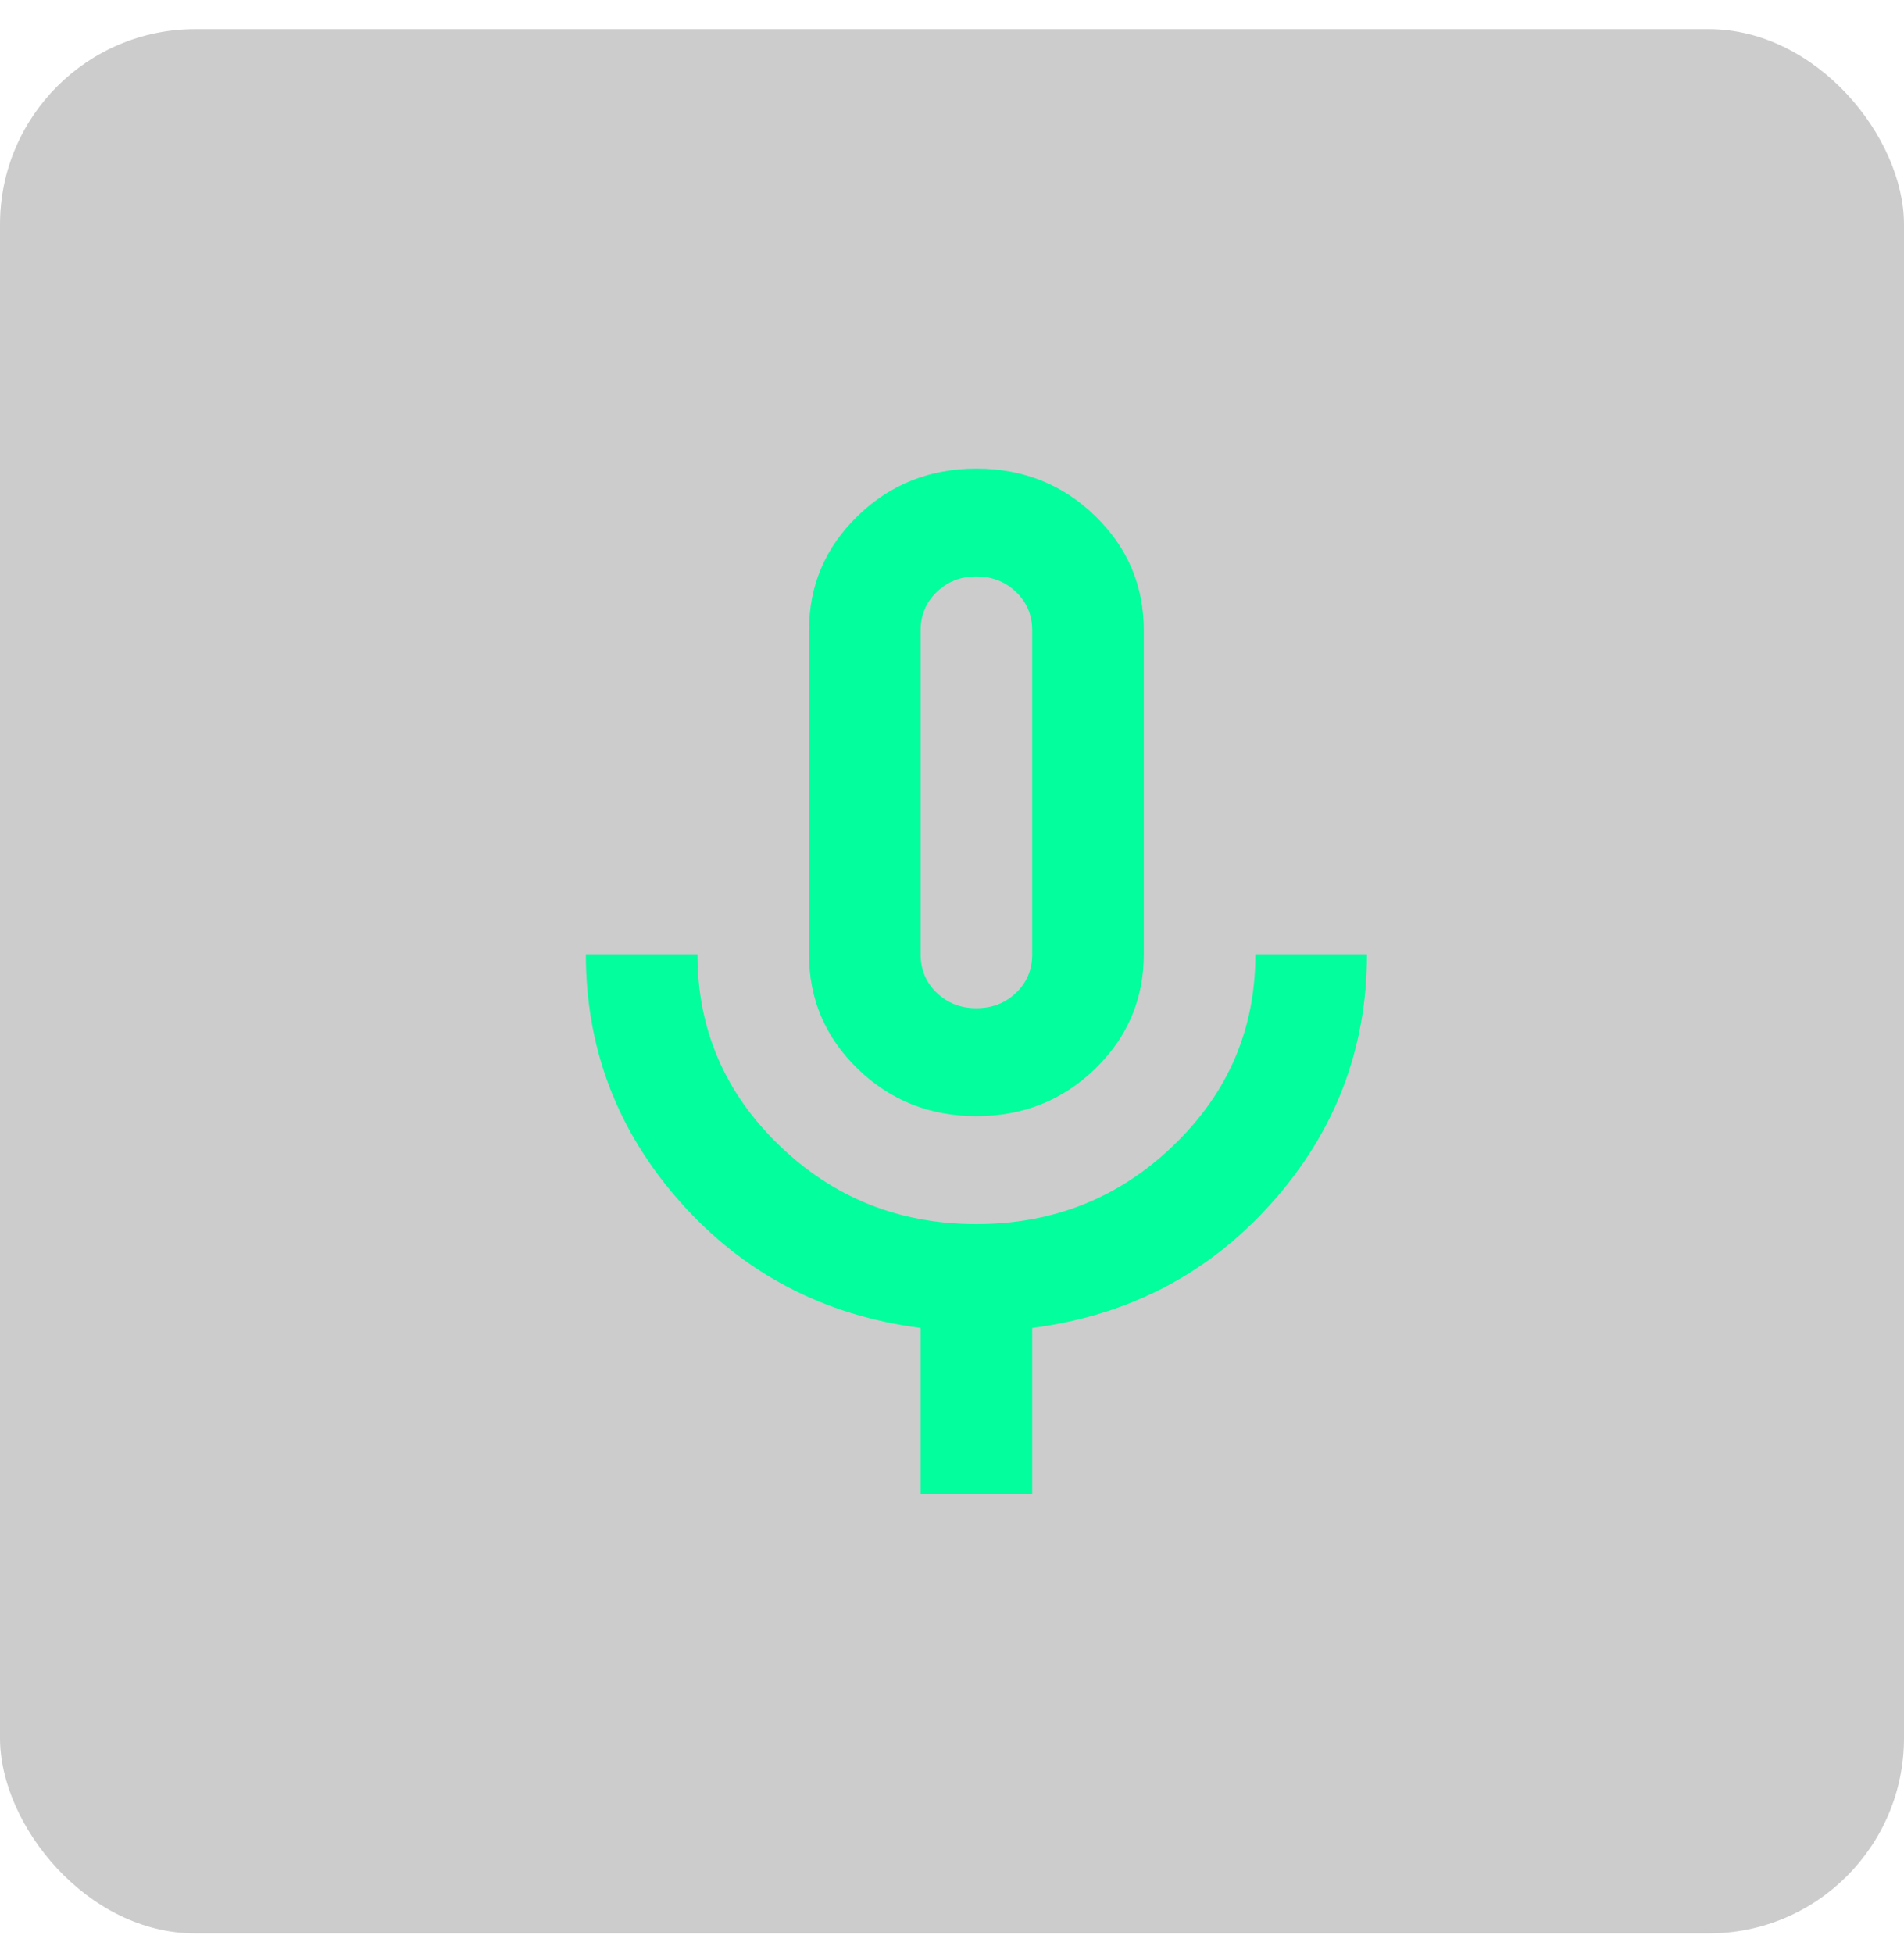 <svg width="39" height="40" viewBox="0 0 39 40" fill="none" xmlns="http://www.w3.org/2000/svg">
<rect y="0.597" width="39" height="39" rx="4" fill="black" fill-opacity="0.2"/>
<path d="M20 22.86C19.048 22.86 18.238 22.538 17.571 21.893C16.905 21.248 16.571 20.465 16.571 19.544V12.912C16.571 11.991 16.905 11.209 17.571 10.564C18.238 9.919 19.048 9.597 20 9.597C20.952 9.597 21.762 9.919 22.429 10.564C23.095 11.209 23.429 11.991 23.429 12.912V19.544C23.429 20.465 23.095 21.248 22.429 21.893C21.762 22.538 20.952 22.86 20 22.86ZM18.857 30.597V27.198C16.876 26.94 15.238 26.084 13.943 24.628C12.648 23.173 12 21.478 12 19.544H14.286C14.286 21.073 14.843 22.377 15.958 23.454C17.072 24.532 18.42 25.071 20 25.07C21.58 25.07 22.928 24.531 24.043 23.453C25.159 22.376 25.716 21.073 25.714 19.544H28C28 21.478 27.352 23.173 26.057 24.628C24.762 26.084 23.124 26.94 21.143 27.198V30.597H18.857ZM20 20.649C20.324 20.649 20.595 20.543 20.815 20.331C21.034 20.119 21.144 19.857 21.143 19.544V12.912C21.143 12.599 21.033 12.337 20.814 12.126C20.594 11.914 20.323 11.808 20 11.807C19.677 11.806 19.406 11.913 19.186 12.126C18.967 12.338 18.857 12.601 18.857 12.912V19.544C18.857 19.857 18.967 20.12 19.186 20.332C19.406 20.544 19.677 20.65 20 20.649Z" fill="#03FE9D"/>
</svg>
